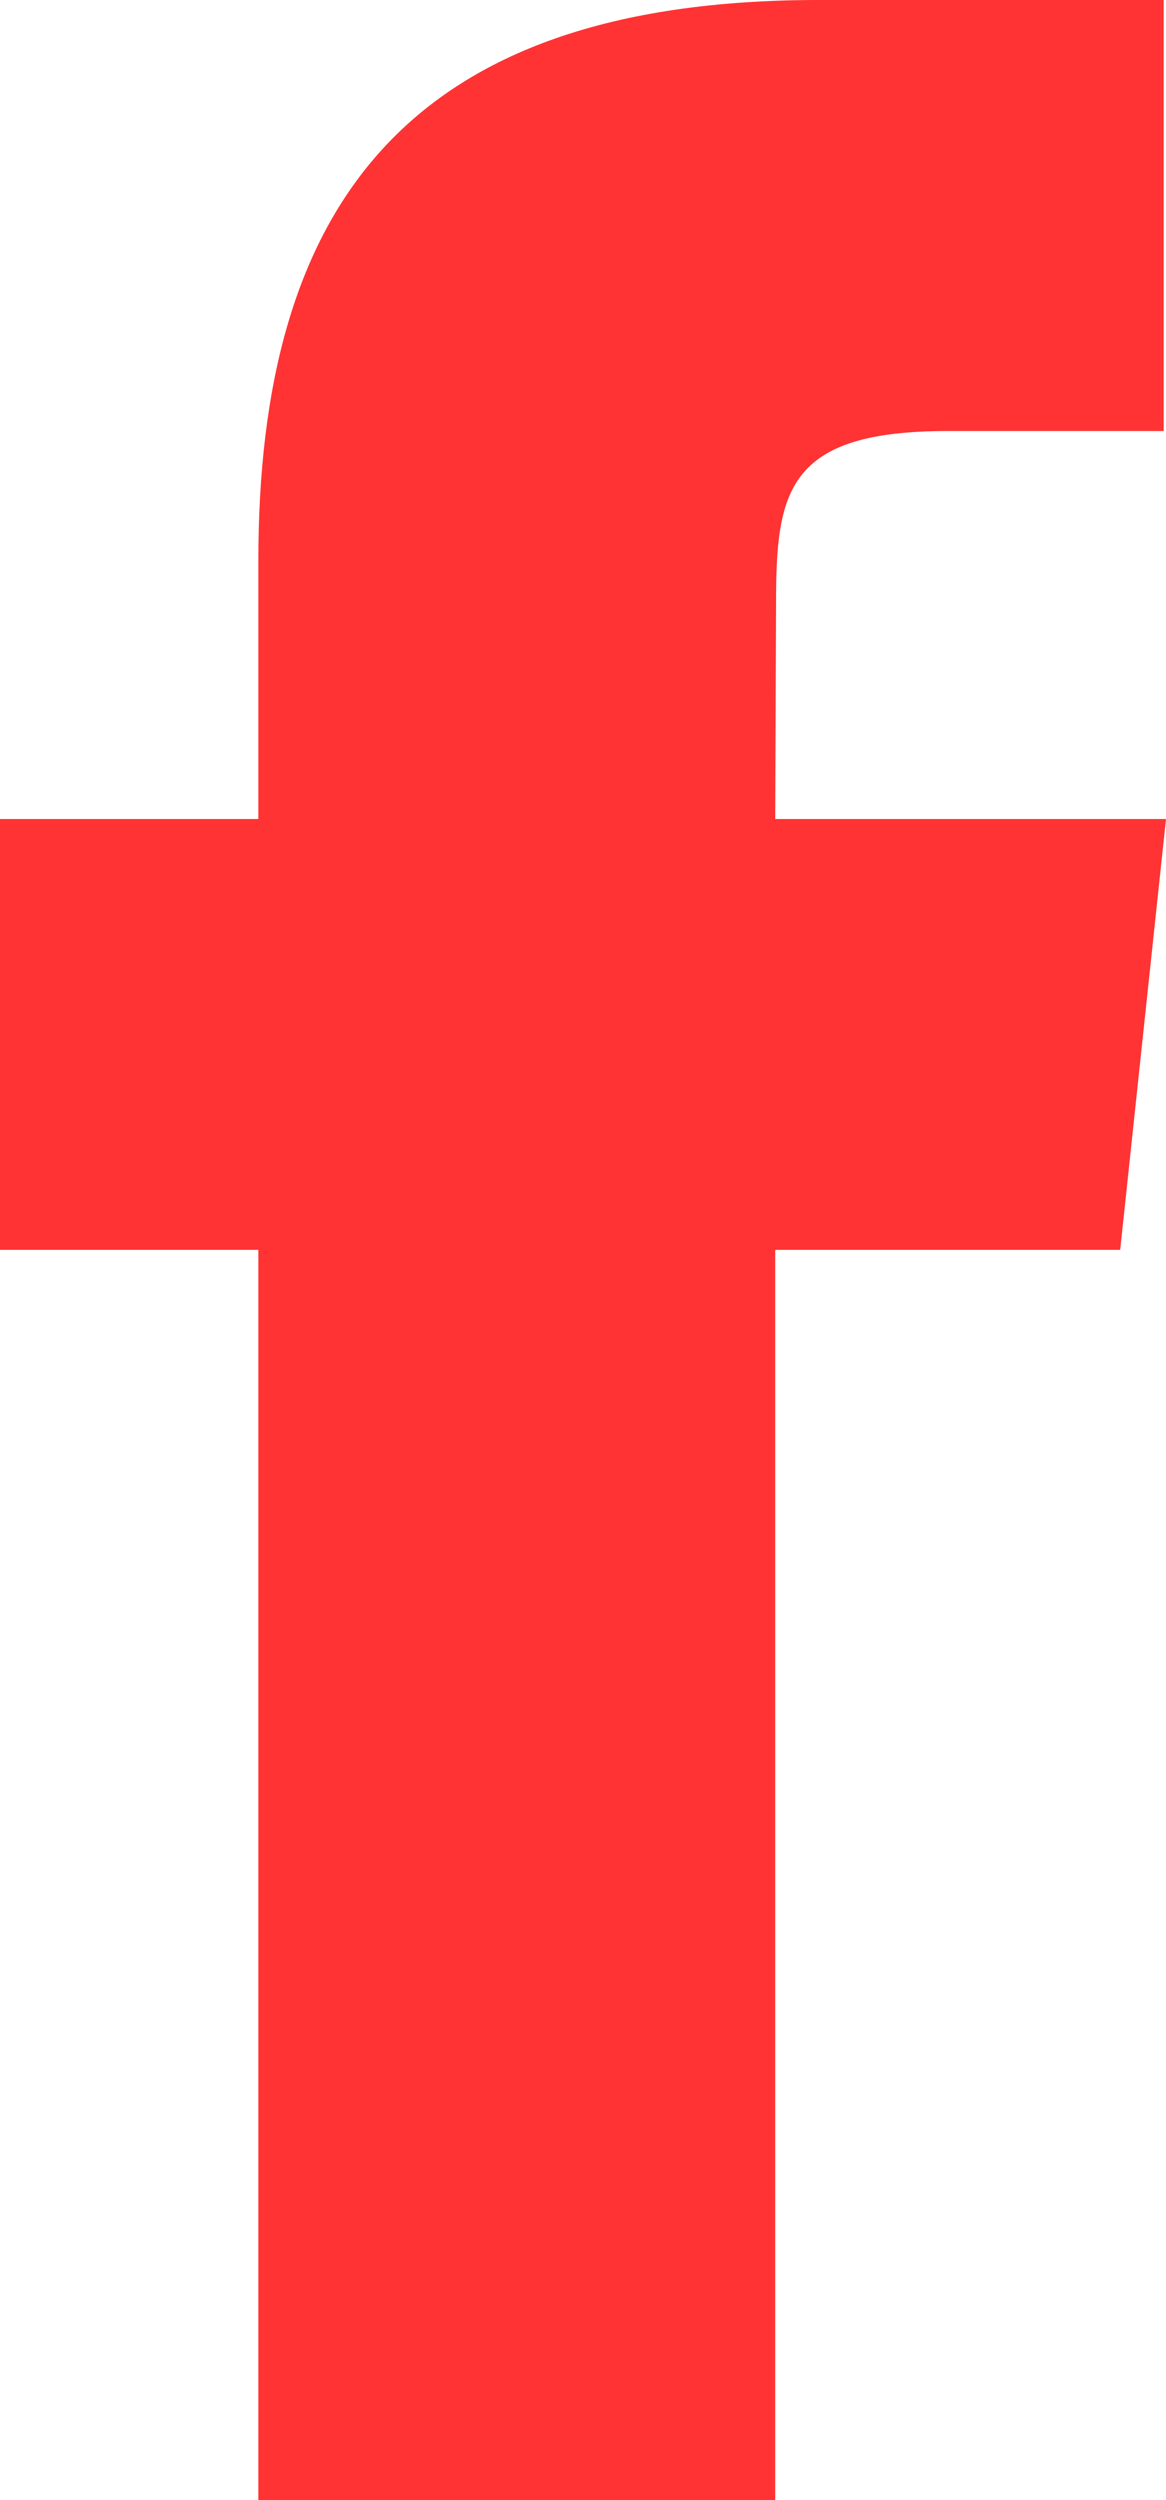 <?xml version="1.0" encoding="UTF-8" standalone="no"?>
<svg width="7px" height="15px" viewBox="0 0 7 15" version="1.1" xmlns="http://www.w3.org/2000/svg" xmlns:xlink="http://www.w3.org/1999/xlink">
    <!-- Generator: sketchtool 39 (31667) - http://www.bohemiancoding.com/sketch -->
    <title>E28DD7C9-D178-454C-B954-F0DEF6BA8F62</title>
    <desc>Created with sketchtool.</desc>
    <defs></defs>
    <g id="Symbols" stroke="none" stroke-width="1" fill="none" fill-rule="evenodd" opacity="0.8">
        <g id="Elements/footer/mobile/footer" transform="translate(-37, -1384)" fill="#FF0000">
            <g id="footer">
                <g id="social-icons" transform="translate(16, 1208)">
                    <g transform="translate(4, 163)" id="facebook">
                        <g>
                            <path d="M21.655,28 L18.551,28 L18.551,20.499 L17,20.499 L17,17.914 L18.551,17.914 L18.551,16.363 C18.551,14.254 19.426,13 21.915,13 L23.986,13 L23.986,15.586 L22.691,15.586 C21.723,15.586 21.659,15.947 21.659,16.621 L21.654,17.914 L24,17.914 L23.725,20.499 L21.654,20.499 L21.654,28 L21.655,28 Z" id="Facebook"></path>
                        </g>
                    </g>
                </g>
            </g>
        </g>
    </g>
</svg>
